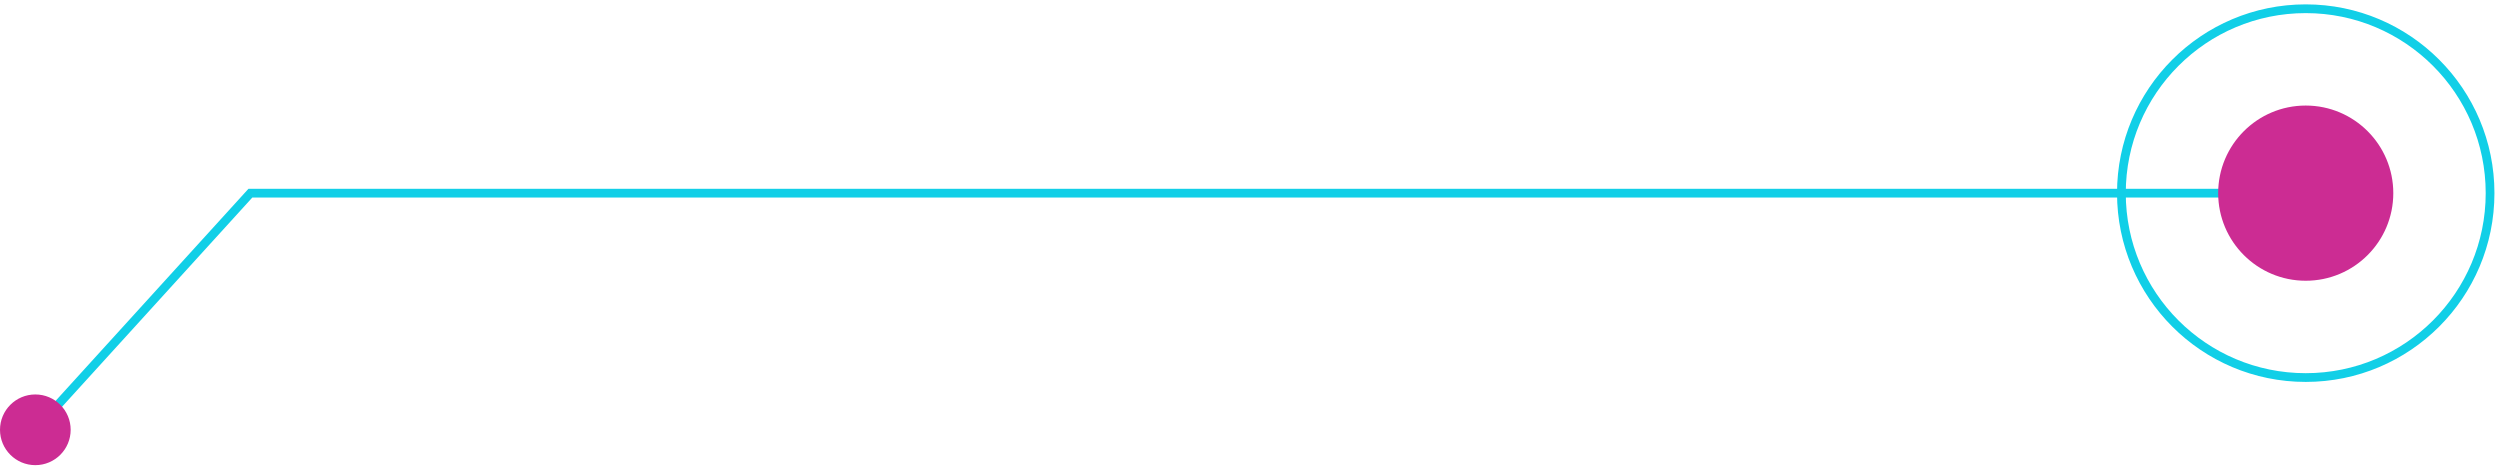 <svg width="286" height="54" viewBox="0 0 286 54" fill="none" xmlns="http://www.w3.org/2000/svg">
<path d="M263.776 43.192C275.422 43.192 284.864 33.747 284.864 22.096C284.864 10.445 275.422 1 263.776 1C252.129 1 242.688 10.445 242.688 22.096C242.688 33.747 252.129 43.192 263.776 43.192Z" stroke="#11CFE7" stroke-miterlimit="10"/>
<path d="M263.776 22.096H28.645L3.866 49.345" stroke="#11CFE7" stroke-miterlimit="10"/>
<path d="M4.042 53.213C6.274 53.213 8.084 51.402 8.084 49.169C8.084 46.936 6.274 45.126 4.042 45.126C1.81 45.126 0 46.936 0 49.169C0 51.402 1.81 53.213 4.042 53.213Z" fill="#CC2C93"/>
<path d="M263.776 32.117C269.308 32.117 273.793 27.63 273.793 22.096C273.793 16.562 269.308 12.075 263.776 12.075C258.244 12.075 253.759 16.562 253.759 22.096C253.759 27.63 258.244 32.117 263.776 32.117Z" fill="#CC2C93"/>
</svg>
